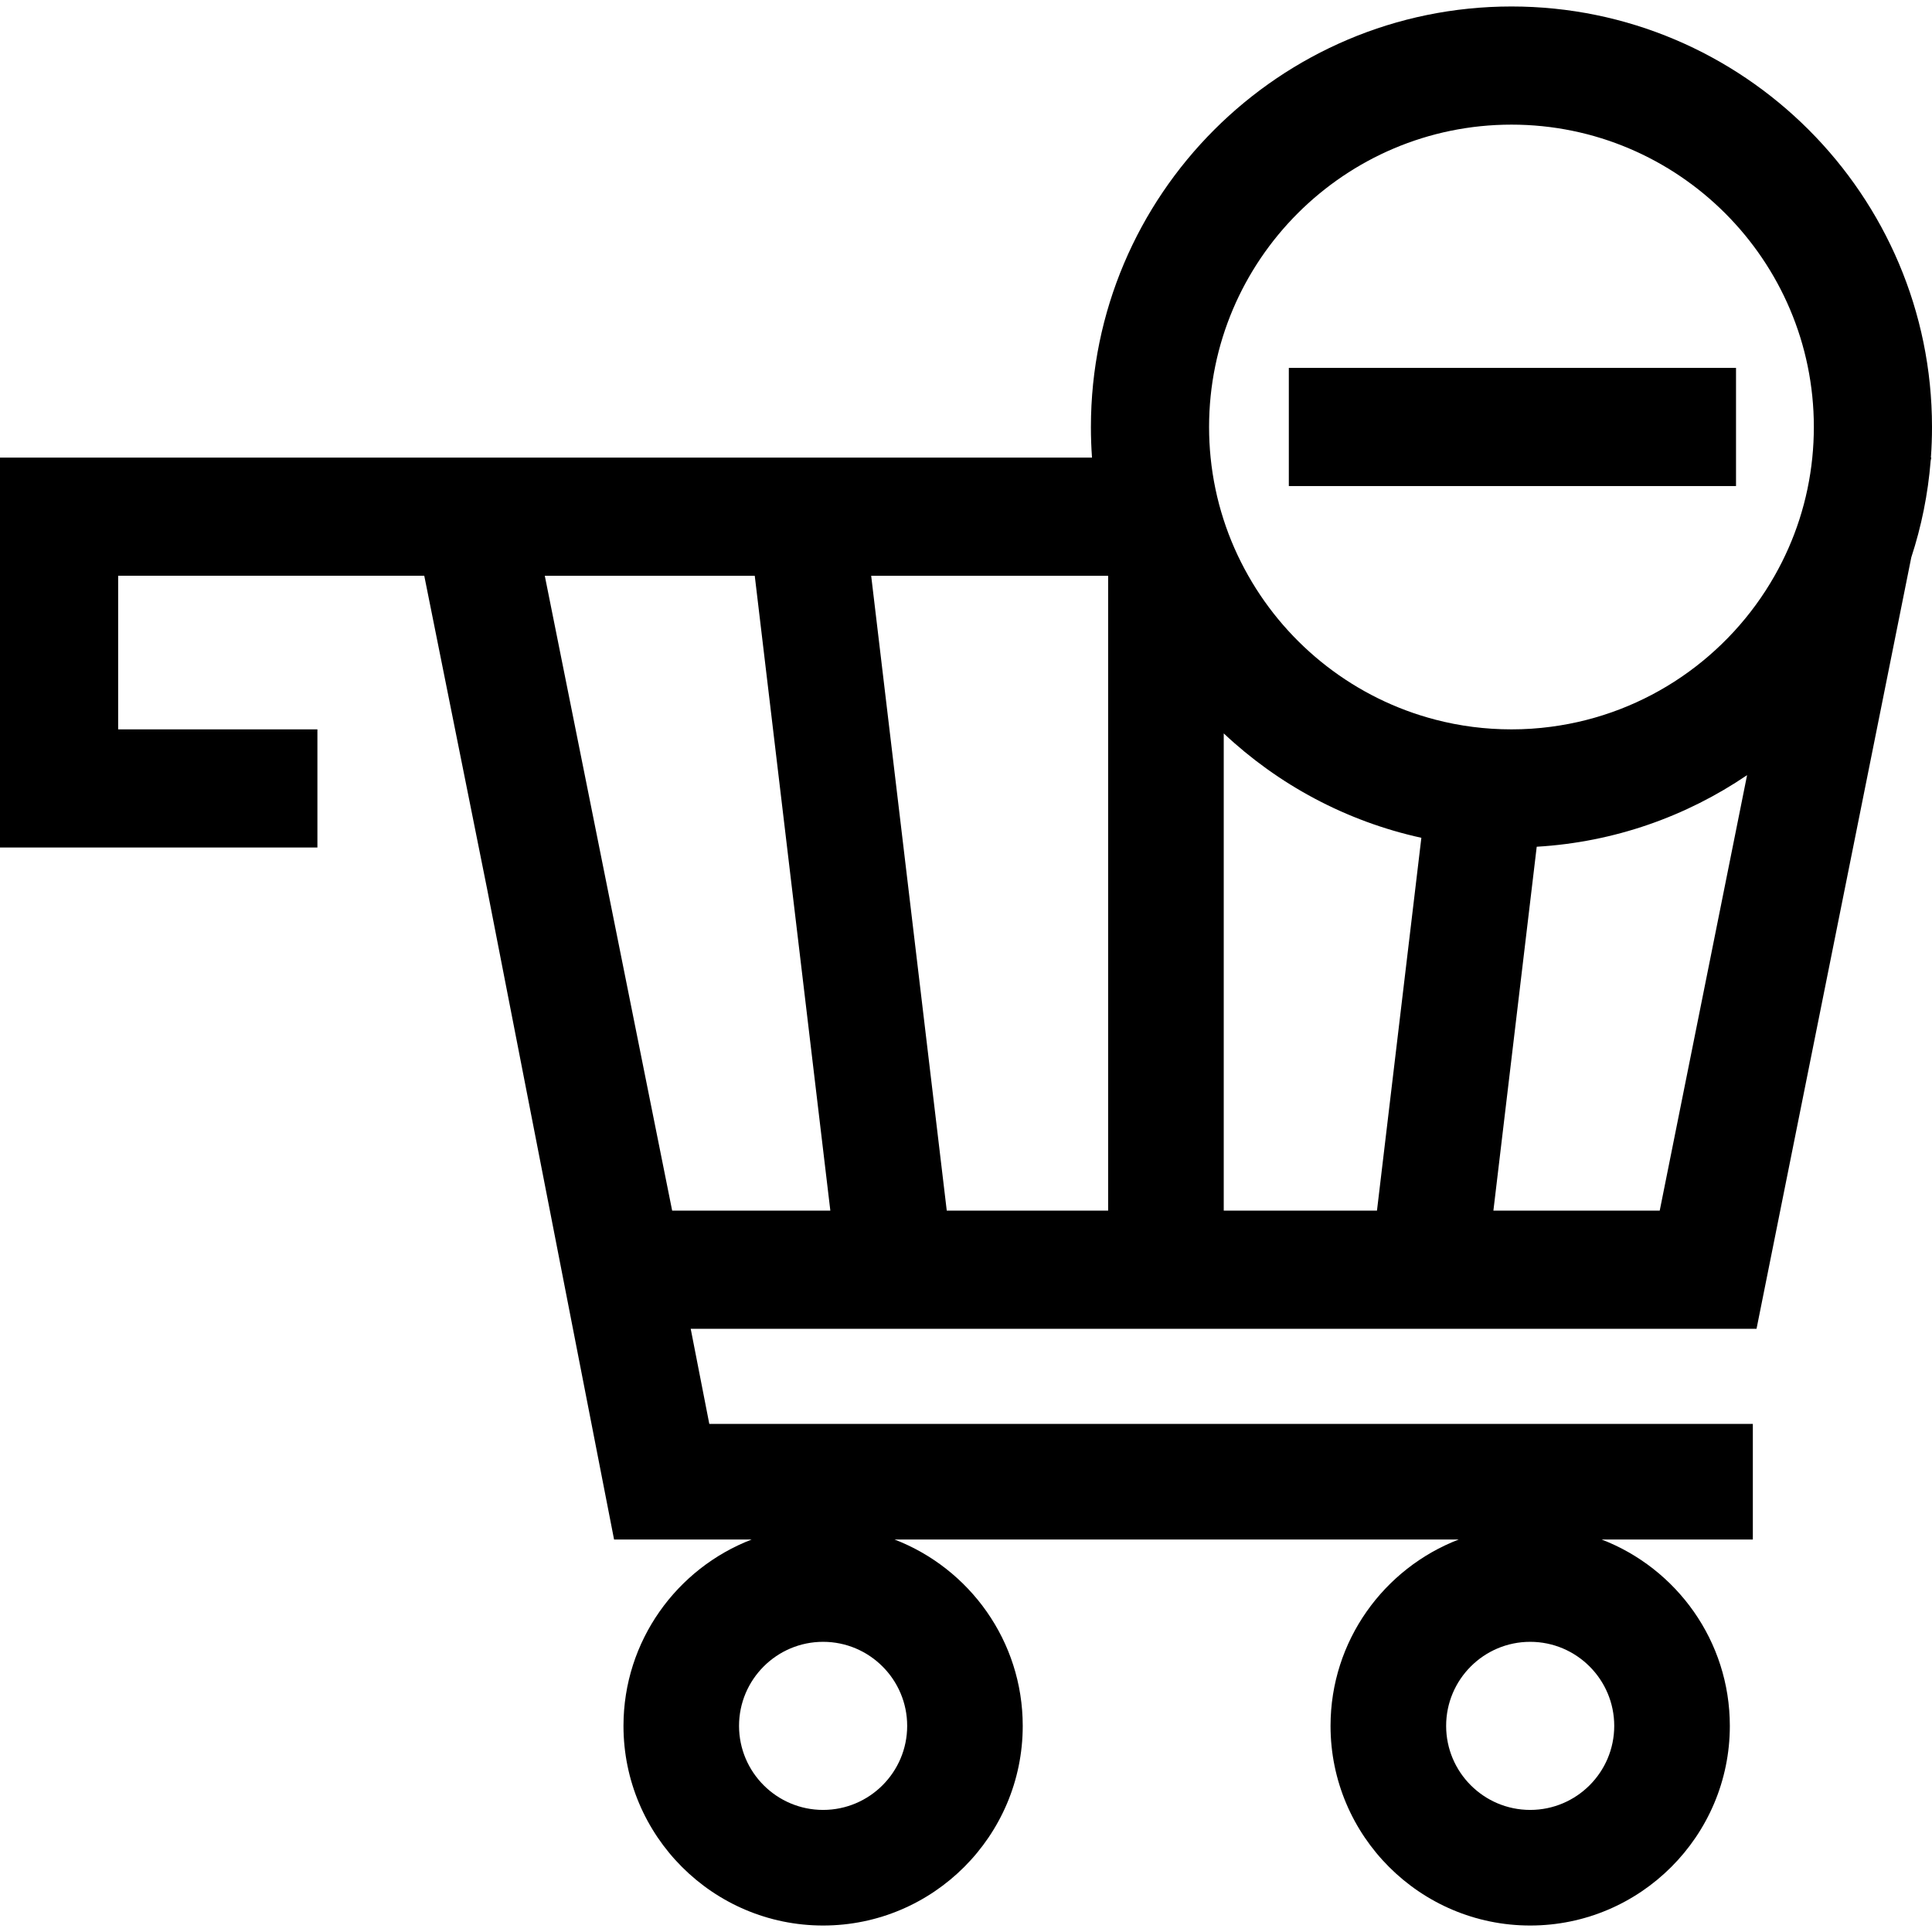 <?xml version="1.0" encoding="iso-8859-1"?>
<!-- Generator: Adobe Illustrator 19.0.0, SVG Export Plug-In . SVG Version: 6.00 Build 0)  -->
<svg xmlns="http://www.w3.org/2000/svg" xmlns:xlink="http://www.w3.org/1999/xlink" version="1.1" id="Layer_1" x="0px" y="0px" viewBox="0 0 512 512" style="enable-background:new 0 0 512 512;" xml:space="preserve">
<g>
	<g>
		<path d="M512,113.16C512,51.703,462.003,1.717,400.557,1.717c-61.457,0-111.454,49.986-111.454,111.443    c0,2.724,0.094,5.428,0.292,8.11H0v103.333h84.117V193.29H31.313v-40.707h81.122l16.679,83.126l33.62,172.274h36.48    c-19.852,7.63-33.985,26.888-33.985,49.391c0,29.173,23.725,52.909,52.898,52.909c29.184,0,52.909-23.735,52.909-52.909    c0-22.504-14.133-41.761-33.985-49.391h149.541c-19.852,7.63-33.985,26.888-33.985,49.391c0,29.173,23.735,52.909,52.909,52.909    s52.909-23.735,52.909-52.909c0-22.504-14.133-41.761-33.985-49.391h40.081v-30.635H187.972l-4.927-25.207H465.5l41.01-204.422    c2.672-8.162,4.426-16.732,5.135-25.593l0.167-0.856h-0.104C511.906,118.588,512,115.884,512,113.16z M405.515,435.1    c12.285,0,22.274,9.989,22.274,22.274c0,12.285-9.989,22.274-22.274,22.274s-22.274-9.989-22.274-22.274    C383.241,445.089,393.23,435.1,405.515,435.1z M218.127,435.1c12.285,0,22.284,9.989,22.284,22.274    c0,12.285-9.999,22.274-22.284,22.274c-12.275,0-22.274-9.989-22.274-22.274C195.853,445.089,205.852,435.1,218.127,435.1z     M178.13,320.828l-33.755-168.245h55.643l20.03,168.245H178.13z M293.671,320.828L293.671,320.828h-42.77l-20.03-168.245h62.799    V320.828z M364.912,320.828h-40.609V194.359c14.393,13.536,32.386,23.283,52.372,27.666L364.912,320.828z M439.844,320.828    h-44.078l11.481-96.434c20.573-1.211,39.663-8.047,55.748-18.976L439.844,320.828z M480.28,121.27    c-1.138,11.294-4.634,21.898-9.989,31.313c-12.139,21.397-33.839,36.688-59.265,40.018c-3.424,0.459-6.92,0.689-10.469,0.689    c-6.962,0-13.715-0.887-20.155-2.568c-21.209-5.511-39.027-19.508-49.589-38.139c-5.355-9.415-8.851-20.019-9.989-31.313    c-0.271-2.672-0.407-5.375-0.407-8.11c0-44.183,35.947-80.13,80.141-80.13c44.183,0,80.13,35.947,80.13,80.13    C480.687,115.895,480.551,118.598,480.28,121.27z"/>
	</g>
</g>
<g>
	<g>
		<rect x="341.553" y="97.498" width="118.51" height="31.313"/>
	</g>
</g>
<g>
</g>
<g>
</g>
<g>
</g>
<g>
</g>
<g>
</g>
<g>
</g>
<g>
</g>
<g>
</g>
<g>
</g>
<g>
</g>
<g>
</g>
<g>
</g>
<g>
</g>
<g>
</g>
<g>
</g>
</svg>
